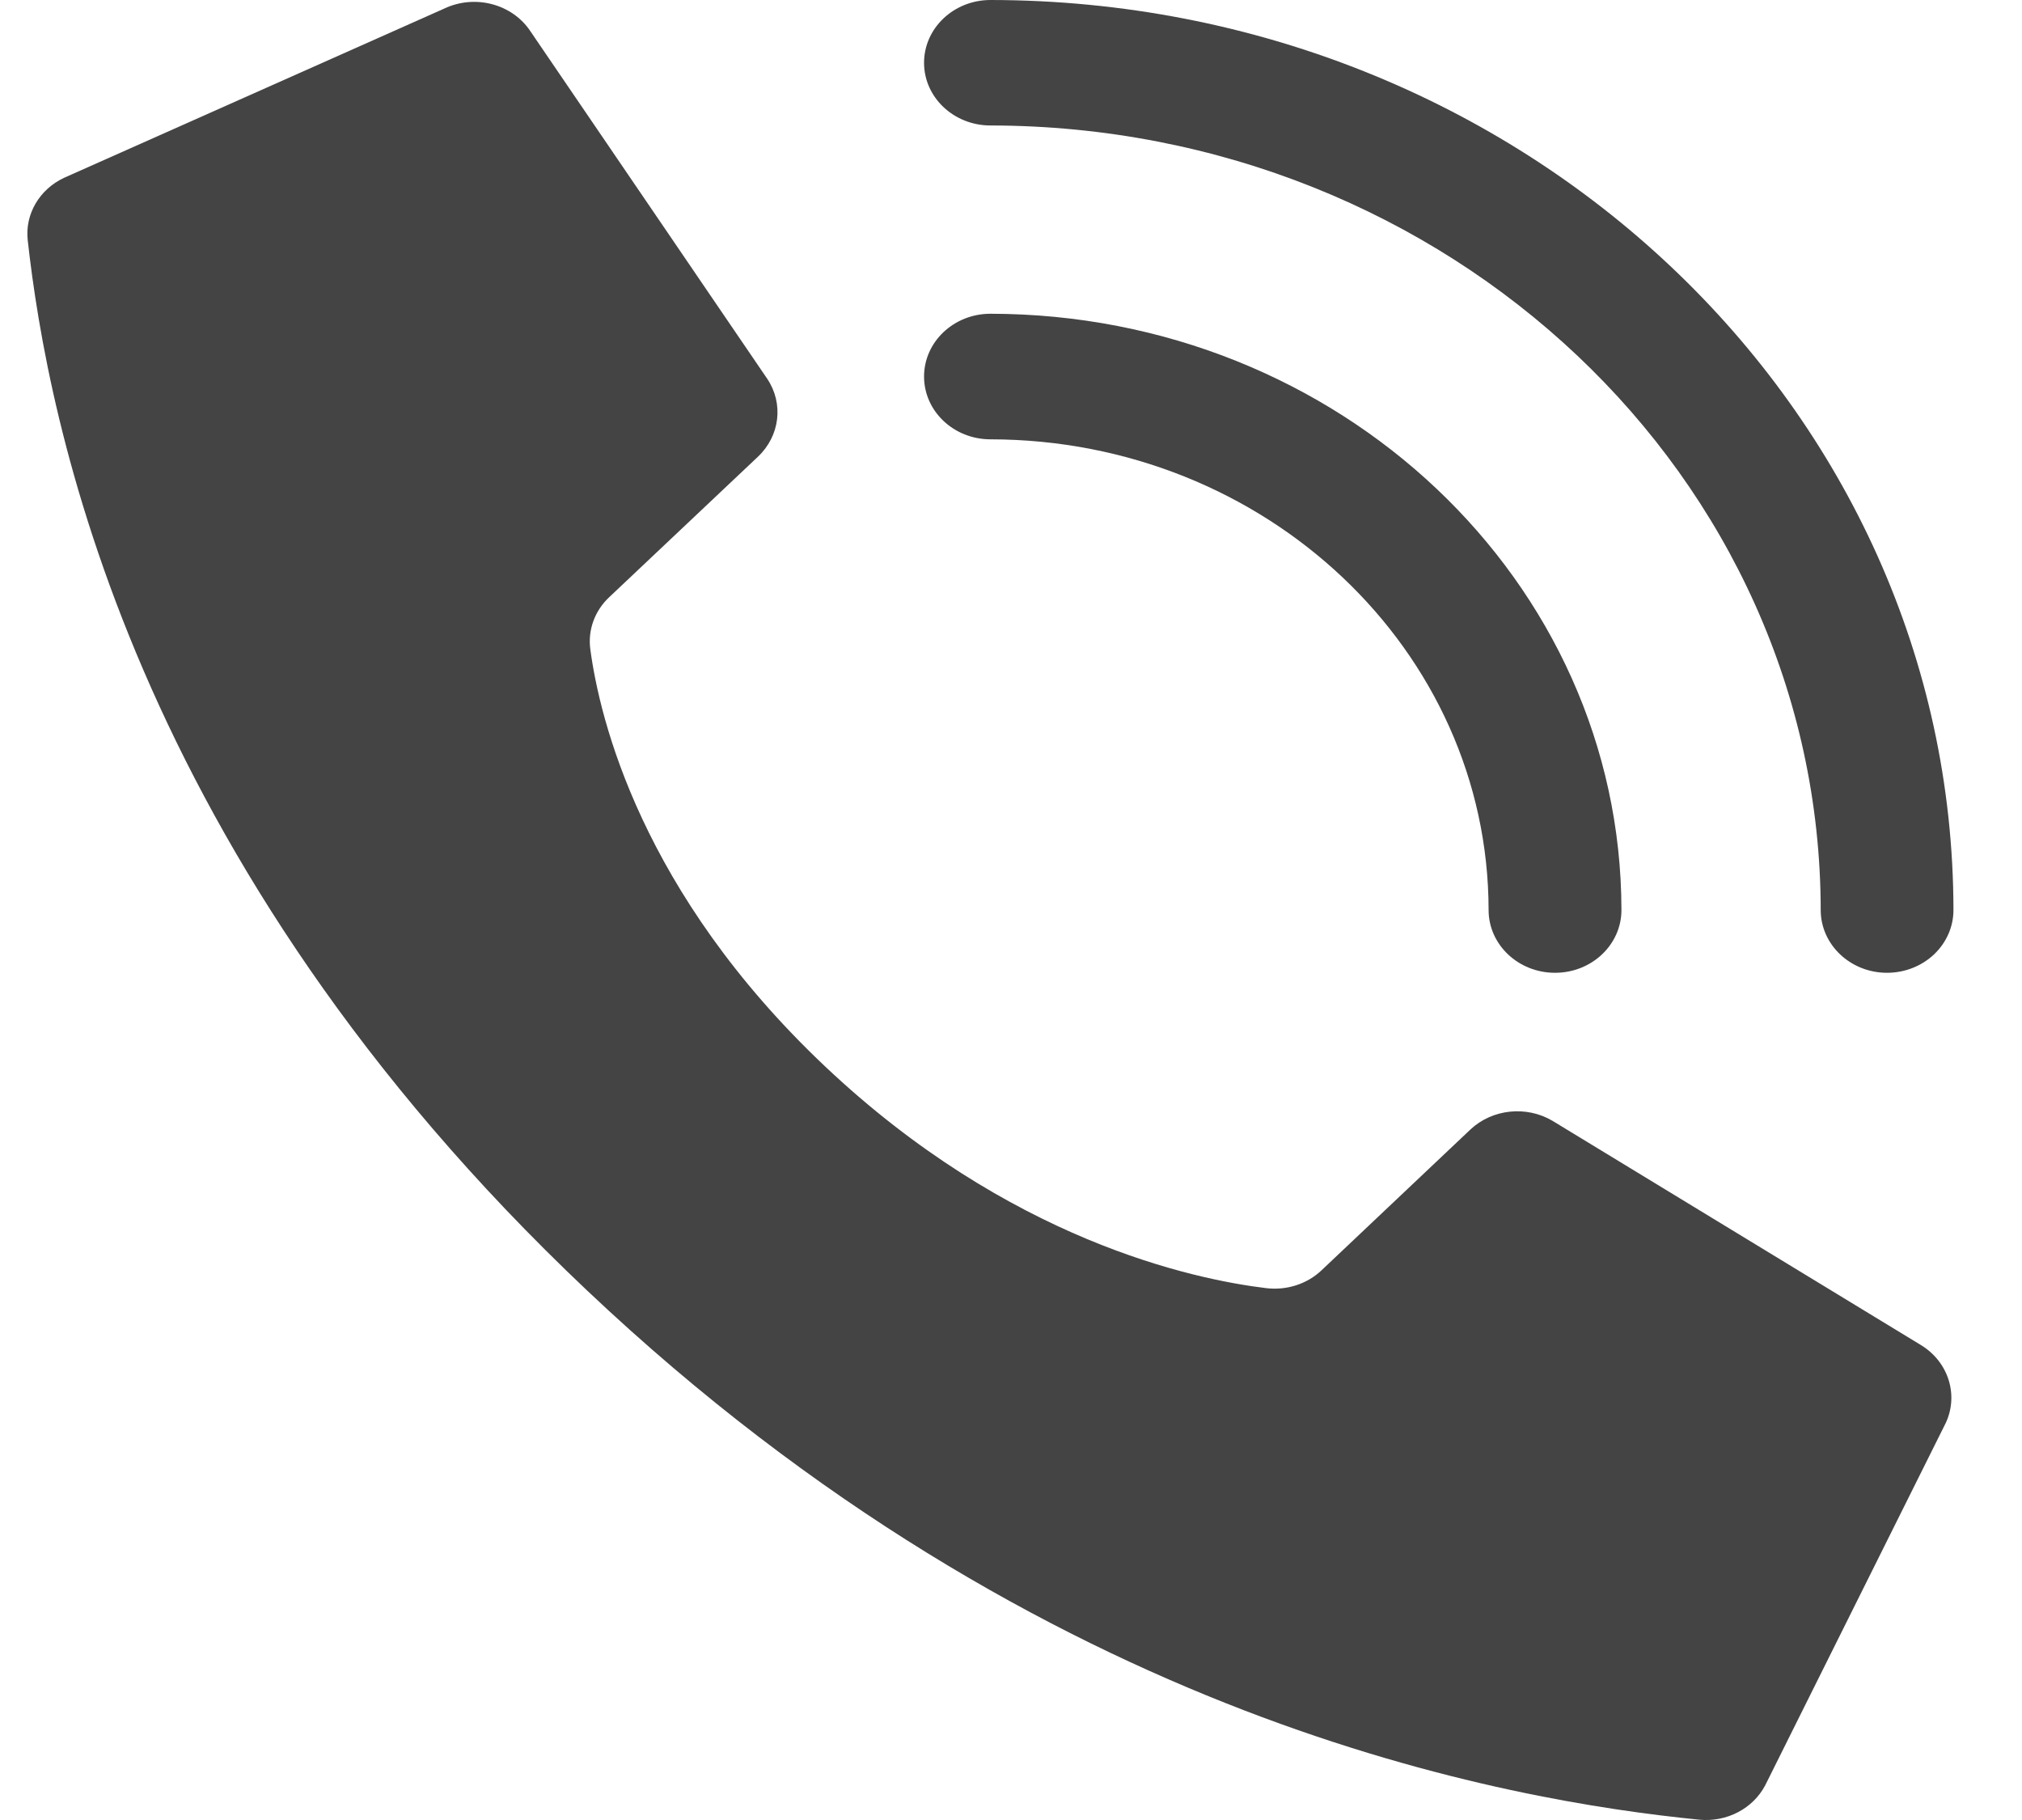 <svg width="20" height="18" viewBox="0 0 20 18" fill="none" xmlns="http://www.w3.org/2000/svg">
<path d="M8.16 10.546C6.342 8.828 5.931 7.11 5.839 6.422C5.813 6.232 5.882 6.041 6.026 5.906L7.498 4.516C7.714 4.311 7.753 3.993 7.59 3.748L5.247 0.31C5.068 0.039 4.699 -0.059 4.396 0.084L0.635 1.758C0.39 1.872 0.246 2.118 0.274 2.374C0.471 4.143 1.287 8.492 5.81 12.766C10.333 17.04 14.935 17.81 16.808 17.997C17.08 18.023 17.34 17.887 17.461 17.655L19.232 14.101C19.383 13.816 19.28 13.469 18.994 13.299L15.356 11.085C15.097 10.932 14.759 10.968 14.543 11.172L13.072 12.563C12.929 12.699 12.727 12.764 12.525 12.74C11.797 12.652 9.979 12.264 8.16 10.546Z" fill="#444444"/>
<path d="M15.381 9.621C15.018 9.621 14.724 9.343 14.724 9C14.721 6.43 12.517 4.348 9.797 4.345C9.434 4.345 9.14 4.067 9.14 3.724C9.14 3.381 9.434 3.103 9.797 3.103C13.242 3.107 16.034 5.745 16.038 9C16.038 9.343 15.744 9.621 15.381 9.621Z" fill="#444444"/>
<path d="M18.665 9.621C18.303 9.621 18.009 9.343 18.009 9C18.003 4.717 14.33 1.246 9.797 1.241C9.434 1.241 9.14 0.963 9.14 0.621C9.14 0.278 9.434 0 9.797 0C15.055 0.005 19.317 4.032 19.322 9C19.322 9.165 19.253 9.322 19.13 9.439C19.007 9.555 18.84 9.621 18.665 9.621Z" fill="#444444"/>
</svg>
